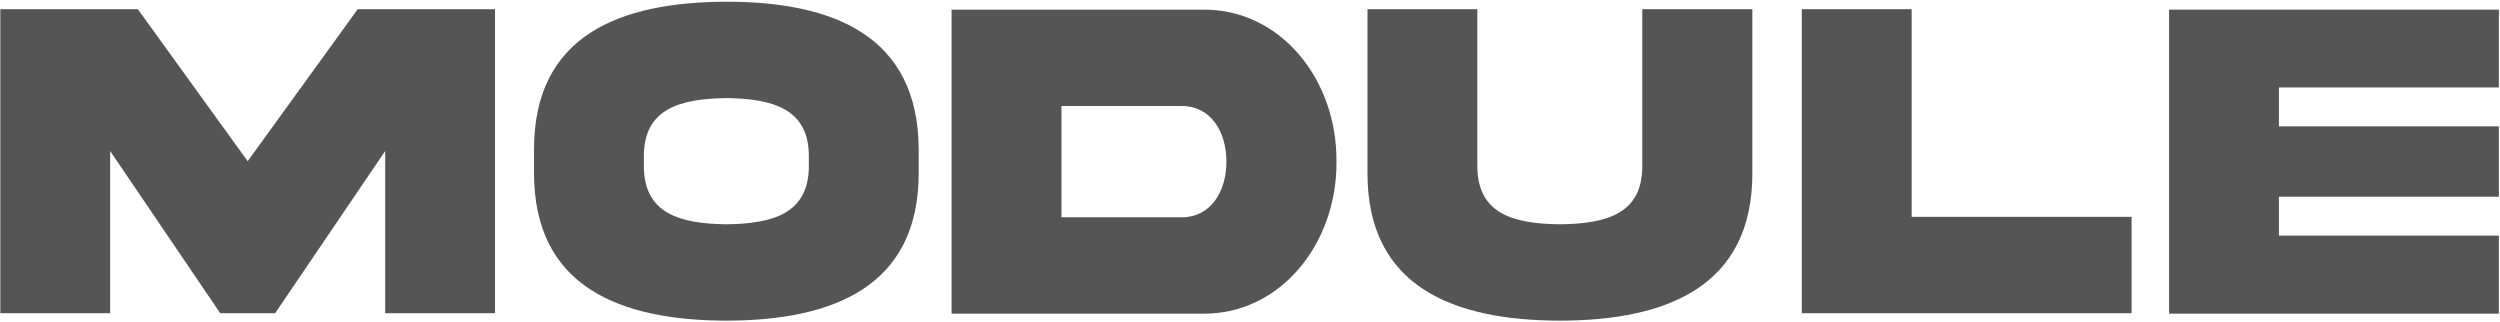 <svg viewBox="0 0 1134 146" fill="none" xmlns="http://www.w3.org/2000/svg">
<path d="M0.145 142.07H49.97V68.502L99.888 142.07H124.8L174.72 68.502V142.07H224.546V4.168L162.265 4.168L112.345 73.119L62.521 4.168L0.145 4.168L0.145 142.07Z" fill="#555555"/>
<path d="M329.519 0.781C281.41 0.884 242.045 15.863 242.235 68.09V78.145C242.045 130.268 281.41 145.352 329.519 145.453C377.533 145.352 416.901 130.268 416.717 78.145V68.09C416.717 15.966 377.634 0.781 329.519 0.781ZM366.889 74.759C367.175 97.333 349.866 101.437 329.519 101.744C309.081 101.437 291.774 97.333 292.059 74.759V71.374C291.774 48.902 309.081 44.798 329.519 44.49C349.866 44.798 367.175 48.902 366.889 71.374V74.759Z" fill="#555555"/>
<path d="M556.297 73.324C556.297 87.175 548.977 98.564 536.05 98.564H481.472V48.082H536.05C548.977 48.082 556.297 59.368 556.297 73.324ZM431.645 4.373V142.273H545.368C580.455 142.787 606.51 110.775 606.225 73.324C606.51 35.667 580.455 3.859 545.368 4.373L431.645 4.373Z" fill="#555555"/>
<path d="M744.942 74.864C745.227 97.538 727.936 101.438 707.572 101.746C687.14 101.438 669.932 97.538 670.117 74.864V4.168L620.29 4.168V78.249C620.105 130.373 659.658 145.353 707.572 145.455C755.502 145.353 795.055 130.373 794.87 78.249V4.168L744.942 4.168V74.864Z" fill="#555555"/>
<path d="M817.301 4.168V142.07H966.884V98.361H867.128V4.168L817.301 4.168Z" fill="#555555"/>
<path d="M983.893 142.275H1133.48V106.877H1033.72V89.228H1133.48V57.319H1033.72V39.67H1133.48V4.375L983.893 4.375V142.275Z" fill="#555555"/>
</svg>
